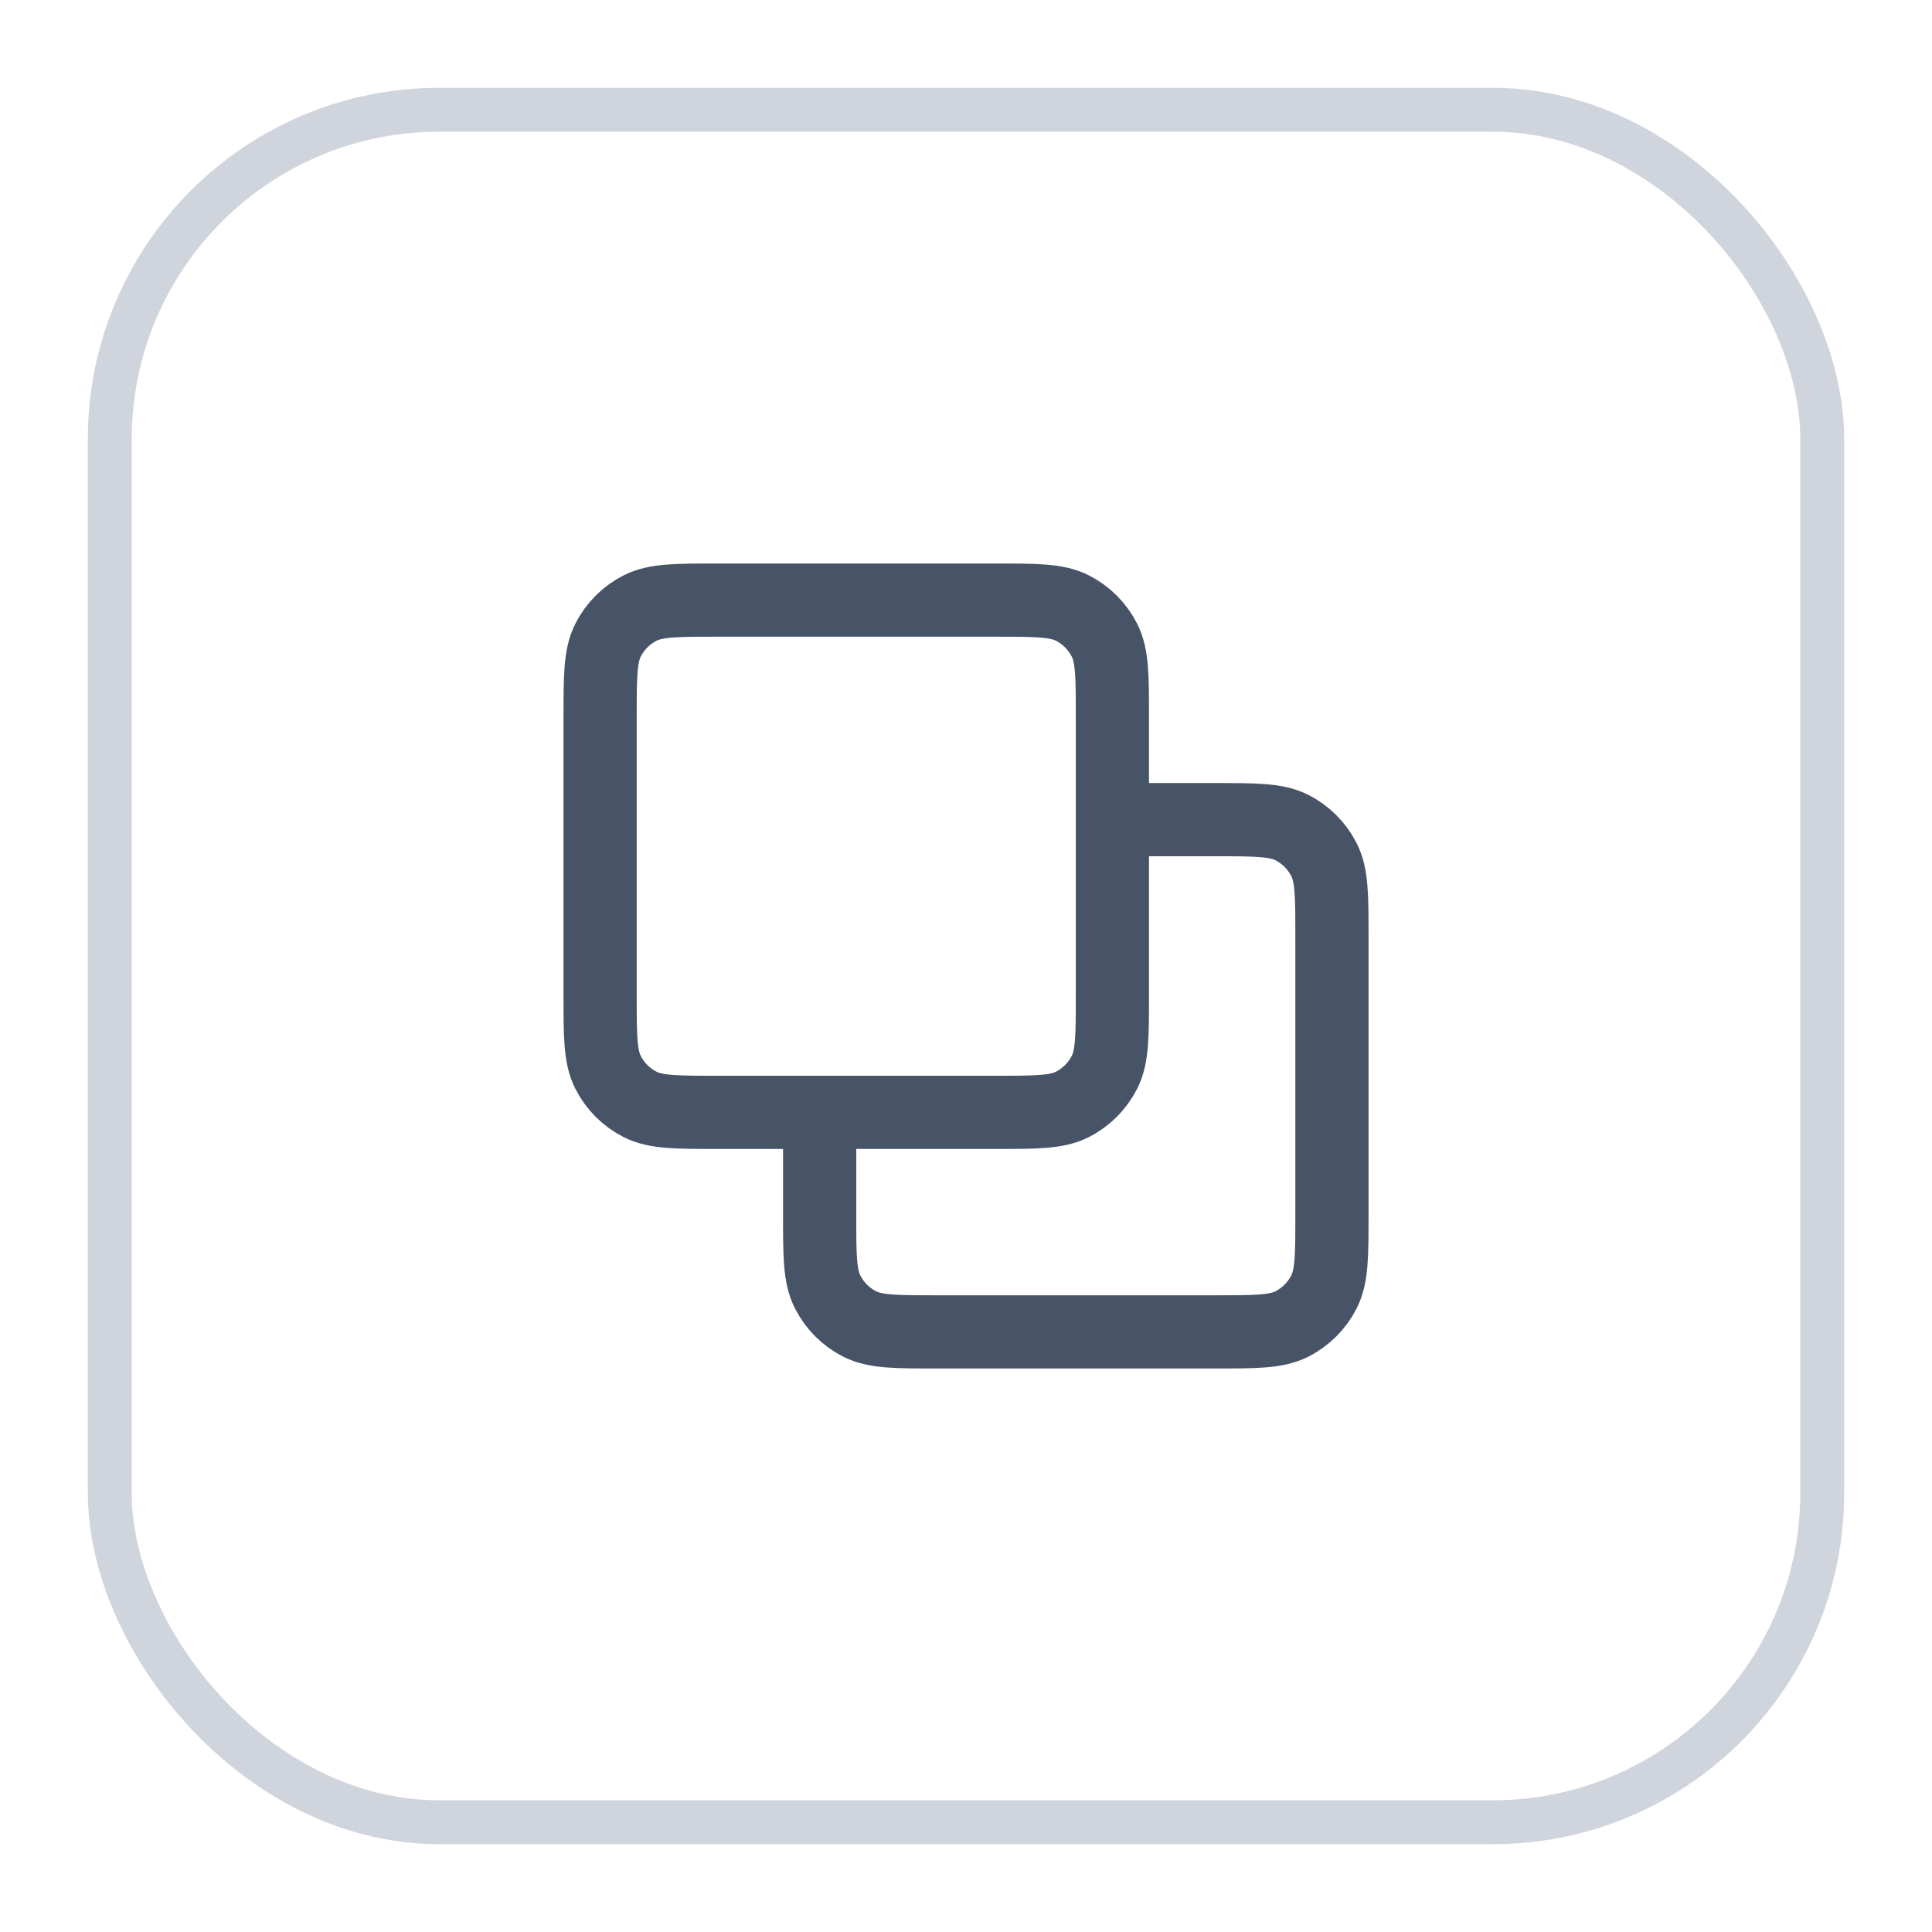 <svg width="44" height="44" viewBox="0 0 44 44" fill="none" xmlns="http://www.w3.org/2000/svg">
<g filter="url(#filter0_d_158_75510)">
<rect x="2" y="1" width="40" height="40" rx="8" fill="white"/>
<g clip-path="url(#clip0_158_75510)">
<path d="M18.667 24.333V26.667C18.667 27.6 18.667 28.067 18.849 28.423C19.008 28.737 19.263 28.992 19.577 29.152C19.933 29.333 20.4 29.333 21.334 29.333H27.667C28.6 29.333 29.067 29.333 29.424 29.152C29.737 28.992 29.992 28.737 30.152 28.423C30.334 28.067 30.334 27.6 30.334 26.667V20.333C30.334 19.4 30.334 18.933 30.152 18.577C29.992 18.263 29.737 18.008 29.424 17.848C29.067 17.667 28.6 17.667 27.667 17.667H25.334M16.334 24.333H22.667C23.6 24.333 24.067 24.333 24.424 24.152C24.737 23.992 24.992 23.737 25.152 23.423C25.334 23.067 25.334 22.6 25.334 21.667V15.333C25.334 14.4 25.334 13.933 25.152 13.577C24.992 13.263 24.737 13.008 24.424 12.848C24.067 12.667 23.6 12.667 22.667 12.667H16.334C15.4 12.667 14.934 12.667 14.577 12.848C14.263 13.008 14.008 13.263 13.849 13.577C13.667 13.933 13.667 14.4 13.667 15.333V21.667C13.667 22.6 13.667 23.067 13.849 23.423C14.008 23.737 14.263 23.992 14.577 24.152C14.934 24.333 15.4 24.333 16.334 24.333Z" stroke="#475467" stroke-width="1.667" stroke-linecap="round" stroke-linejoin="round"/>
</g>
<rect x="2.5" y="1.5" width="39" height="39" rx="7.5" stroke="#D0D5DD"/>
</g>
<defs>
<filter id="filter0_d_158_75510" x="0" y="0" width="44" height="44" filterUnits="userSpaceOnUse" color-interpolation-filters="sRGB">
<feFlood flood-opacity="0" result="BackgroundImageFix"/>
<feColorMatrix in="SourceAlpha" type="matrix" values="0 0 0 0 0 0 0 0 0 0 0 0 0 0 0 0 0 0 127 0" result="hardAlpha"/>
<feOffset dy="1"/>
<feGaussianBlur stdDeviation="1"/>
<feColorMatrix type="matrix" values="0 0 0 0 0.063 0 0 0 0 0.094 0 0 0 0 0.157 0 0 0 0.05 0"/>
<feBlend mode="normal" in2="BackgroundImageFix" result="effect1_dropShadow_158_75510"/>
<feBlend mode="normal" in="SourceGraphic" in2="effect1_dropShadow_158_75510" result="shape"/>
</filter>
<clipPath id="clip0_158_75510">
<rect width="20" height="20" fill="white" transform="translate(12 11)"/>
</clipPath>
</defs>
</svg>
